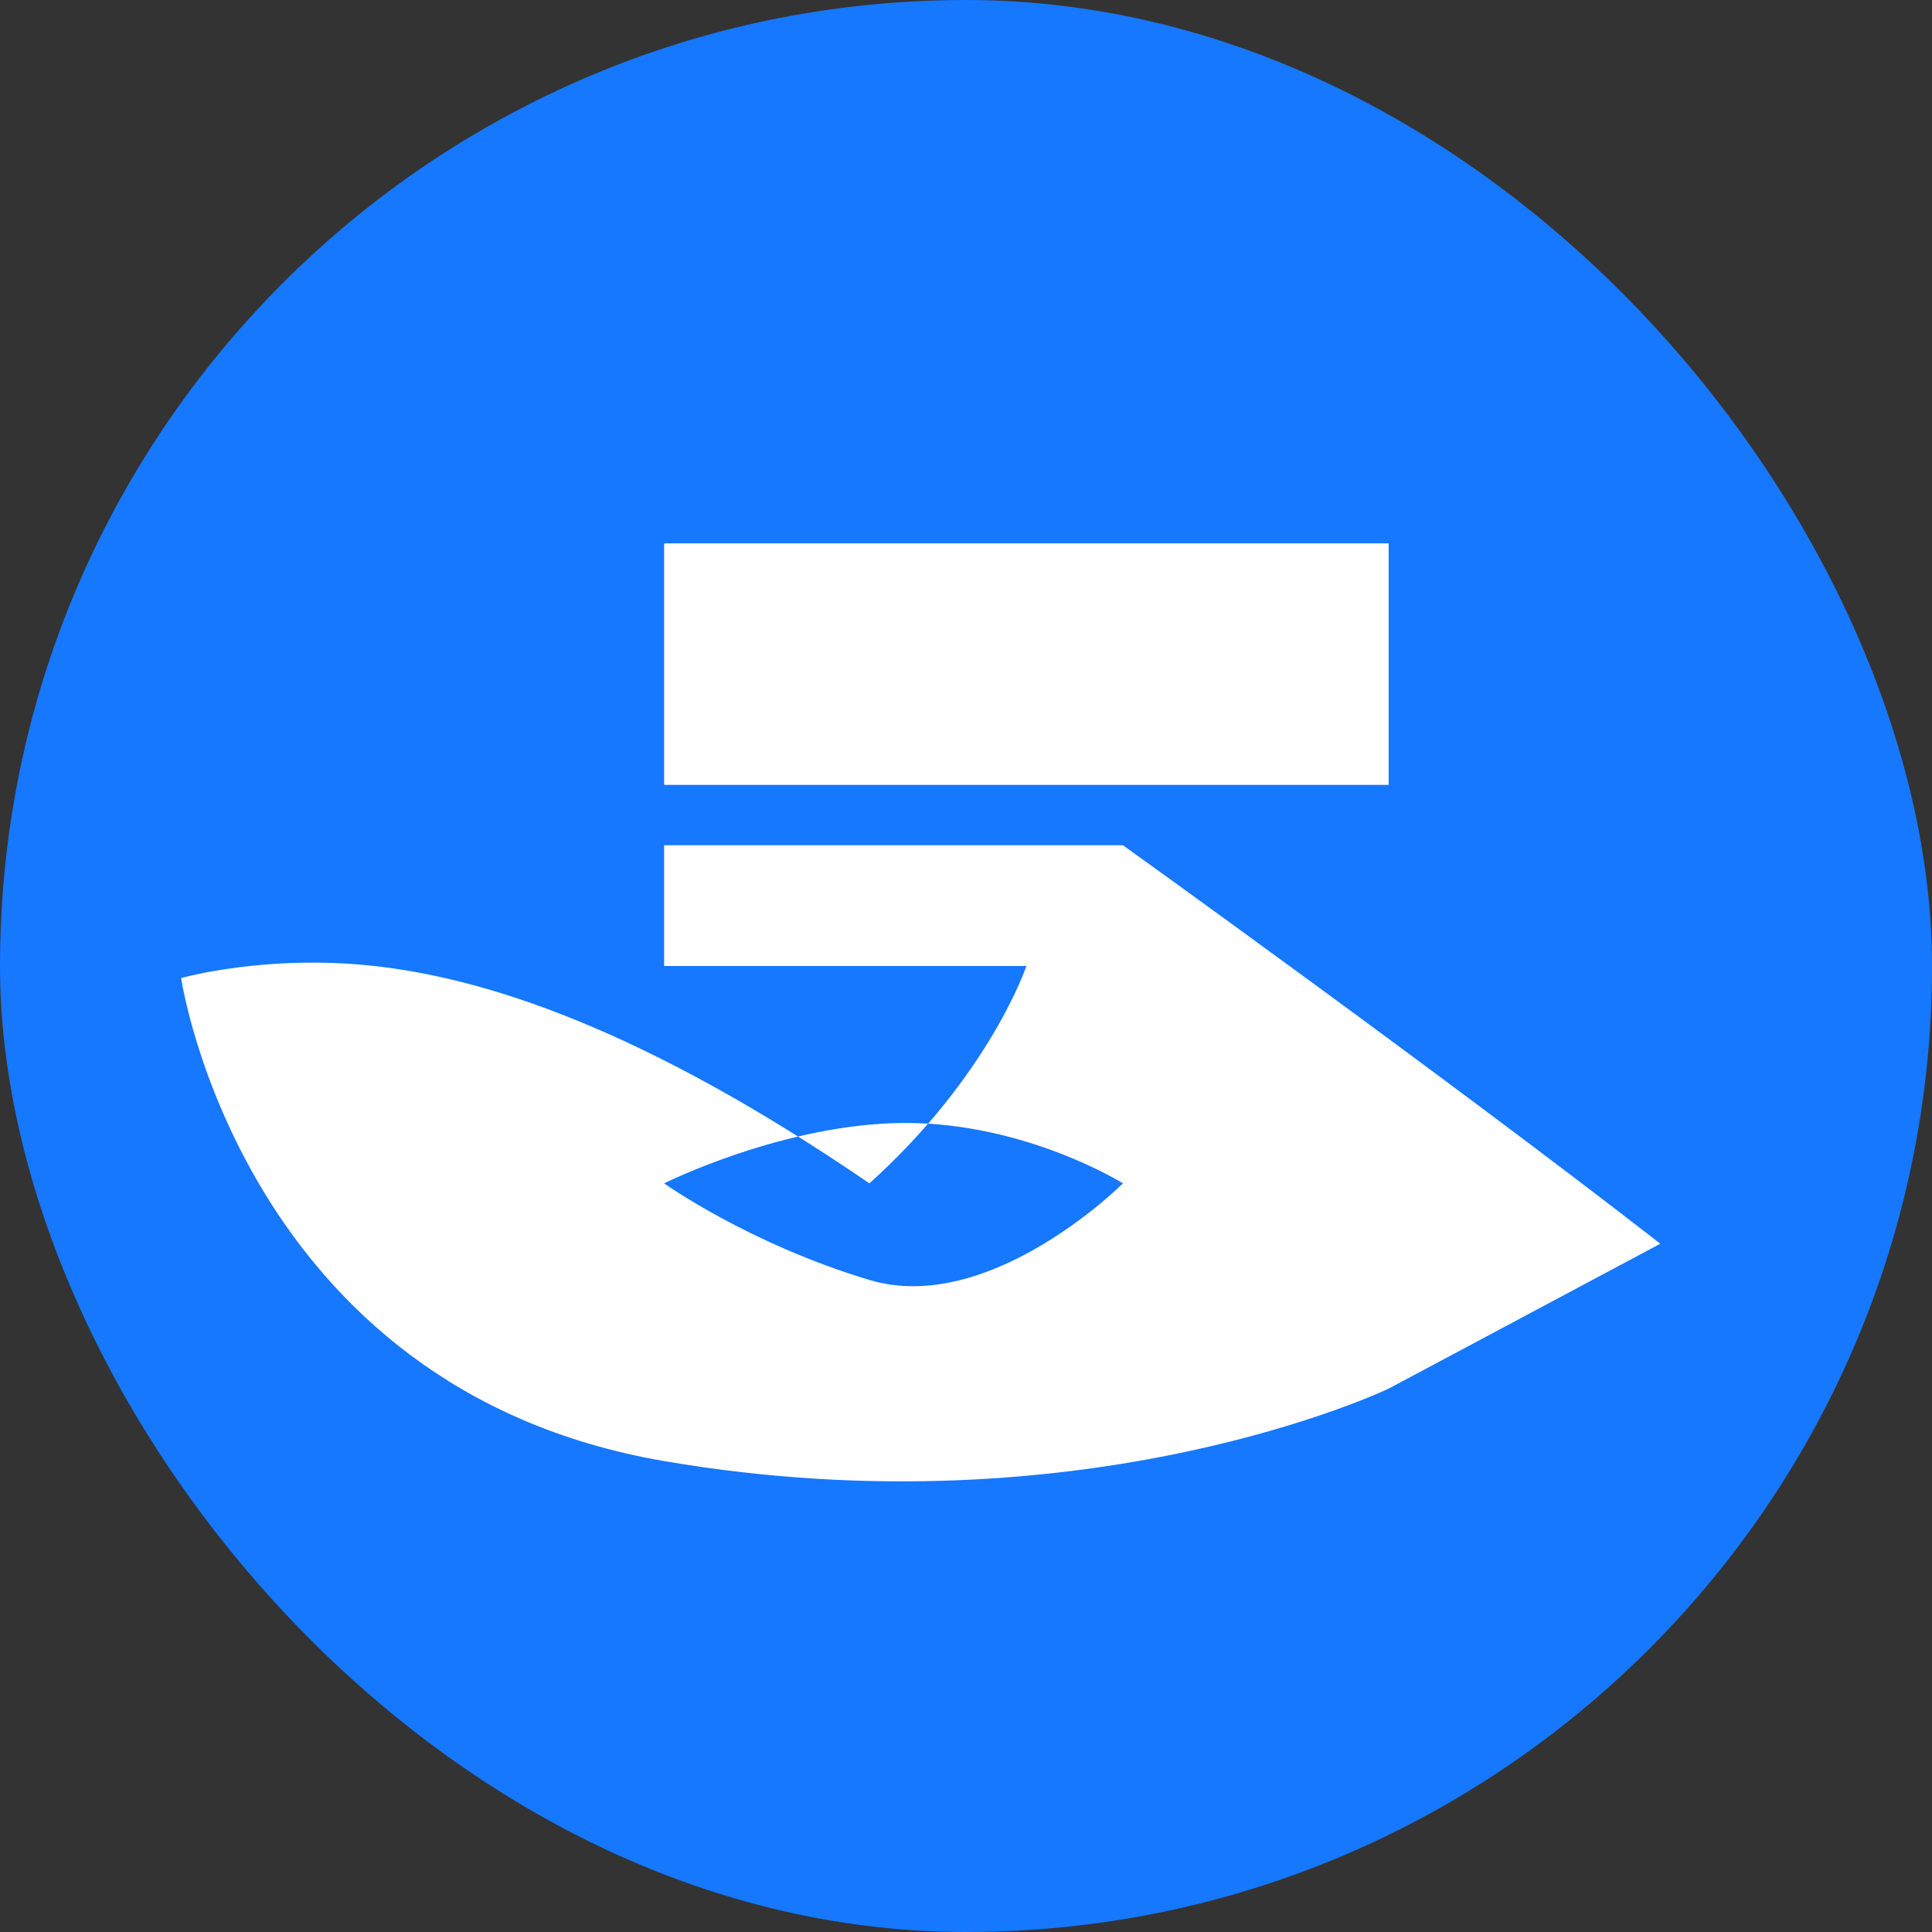 <?xml version="1.0" encoding="UTF-8"?>
<svg width="128" height="128" viewBox="0 0 128 128" fill="none" xmlns="http://www.w3.org/2000/svg">
    <rect x="0" y="0" width="128" height="128" fill="#333333" stroke="none"/>
    <rect width="128" height="128" rx="64" fill="#1677FF"/>
    <path d="M110 82.4C95.6 71.2 74.4 56 74.4 56H44V64H68C68 64 65.6 71.2 57.6 78.4C42.4 68 32 64.8 24.8 64C17.6 63.2 12 64.8 12 64.8C12 64.8 16 92 44 96.8C72 101.6 92 92 92 92L110 82.4ZM57.6 84.8C49.6 82.4 44 78.4 44 78.4C44 78.4 52 74.4 60 74.4C68 74.4 74.4 78.4 74.4 78.4C74.4 78.4 65.6 87.2 57.6 84.8Z" fill="white"/>
    <path d="M44 52H92V36H44V52Z" fill="white"/>
</svg> 